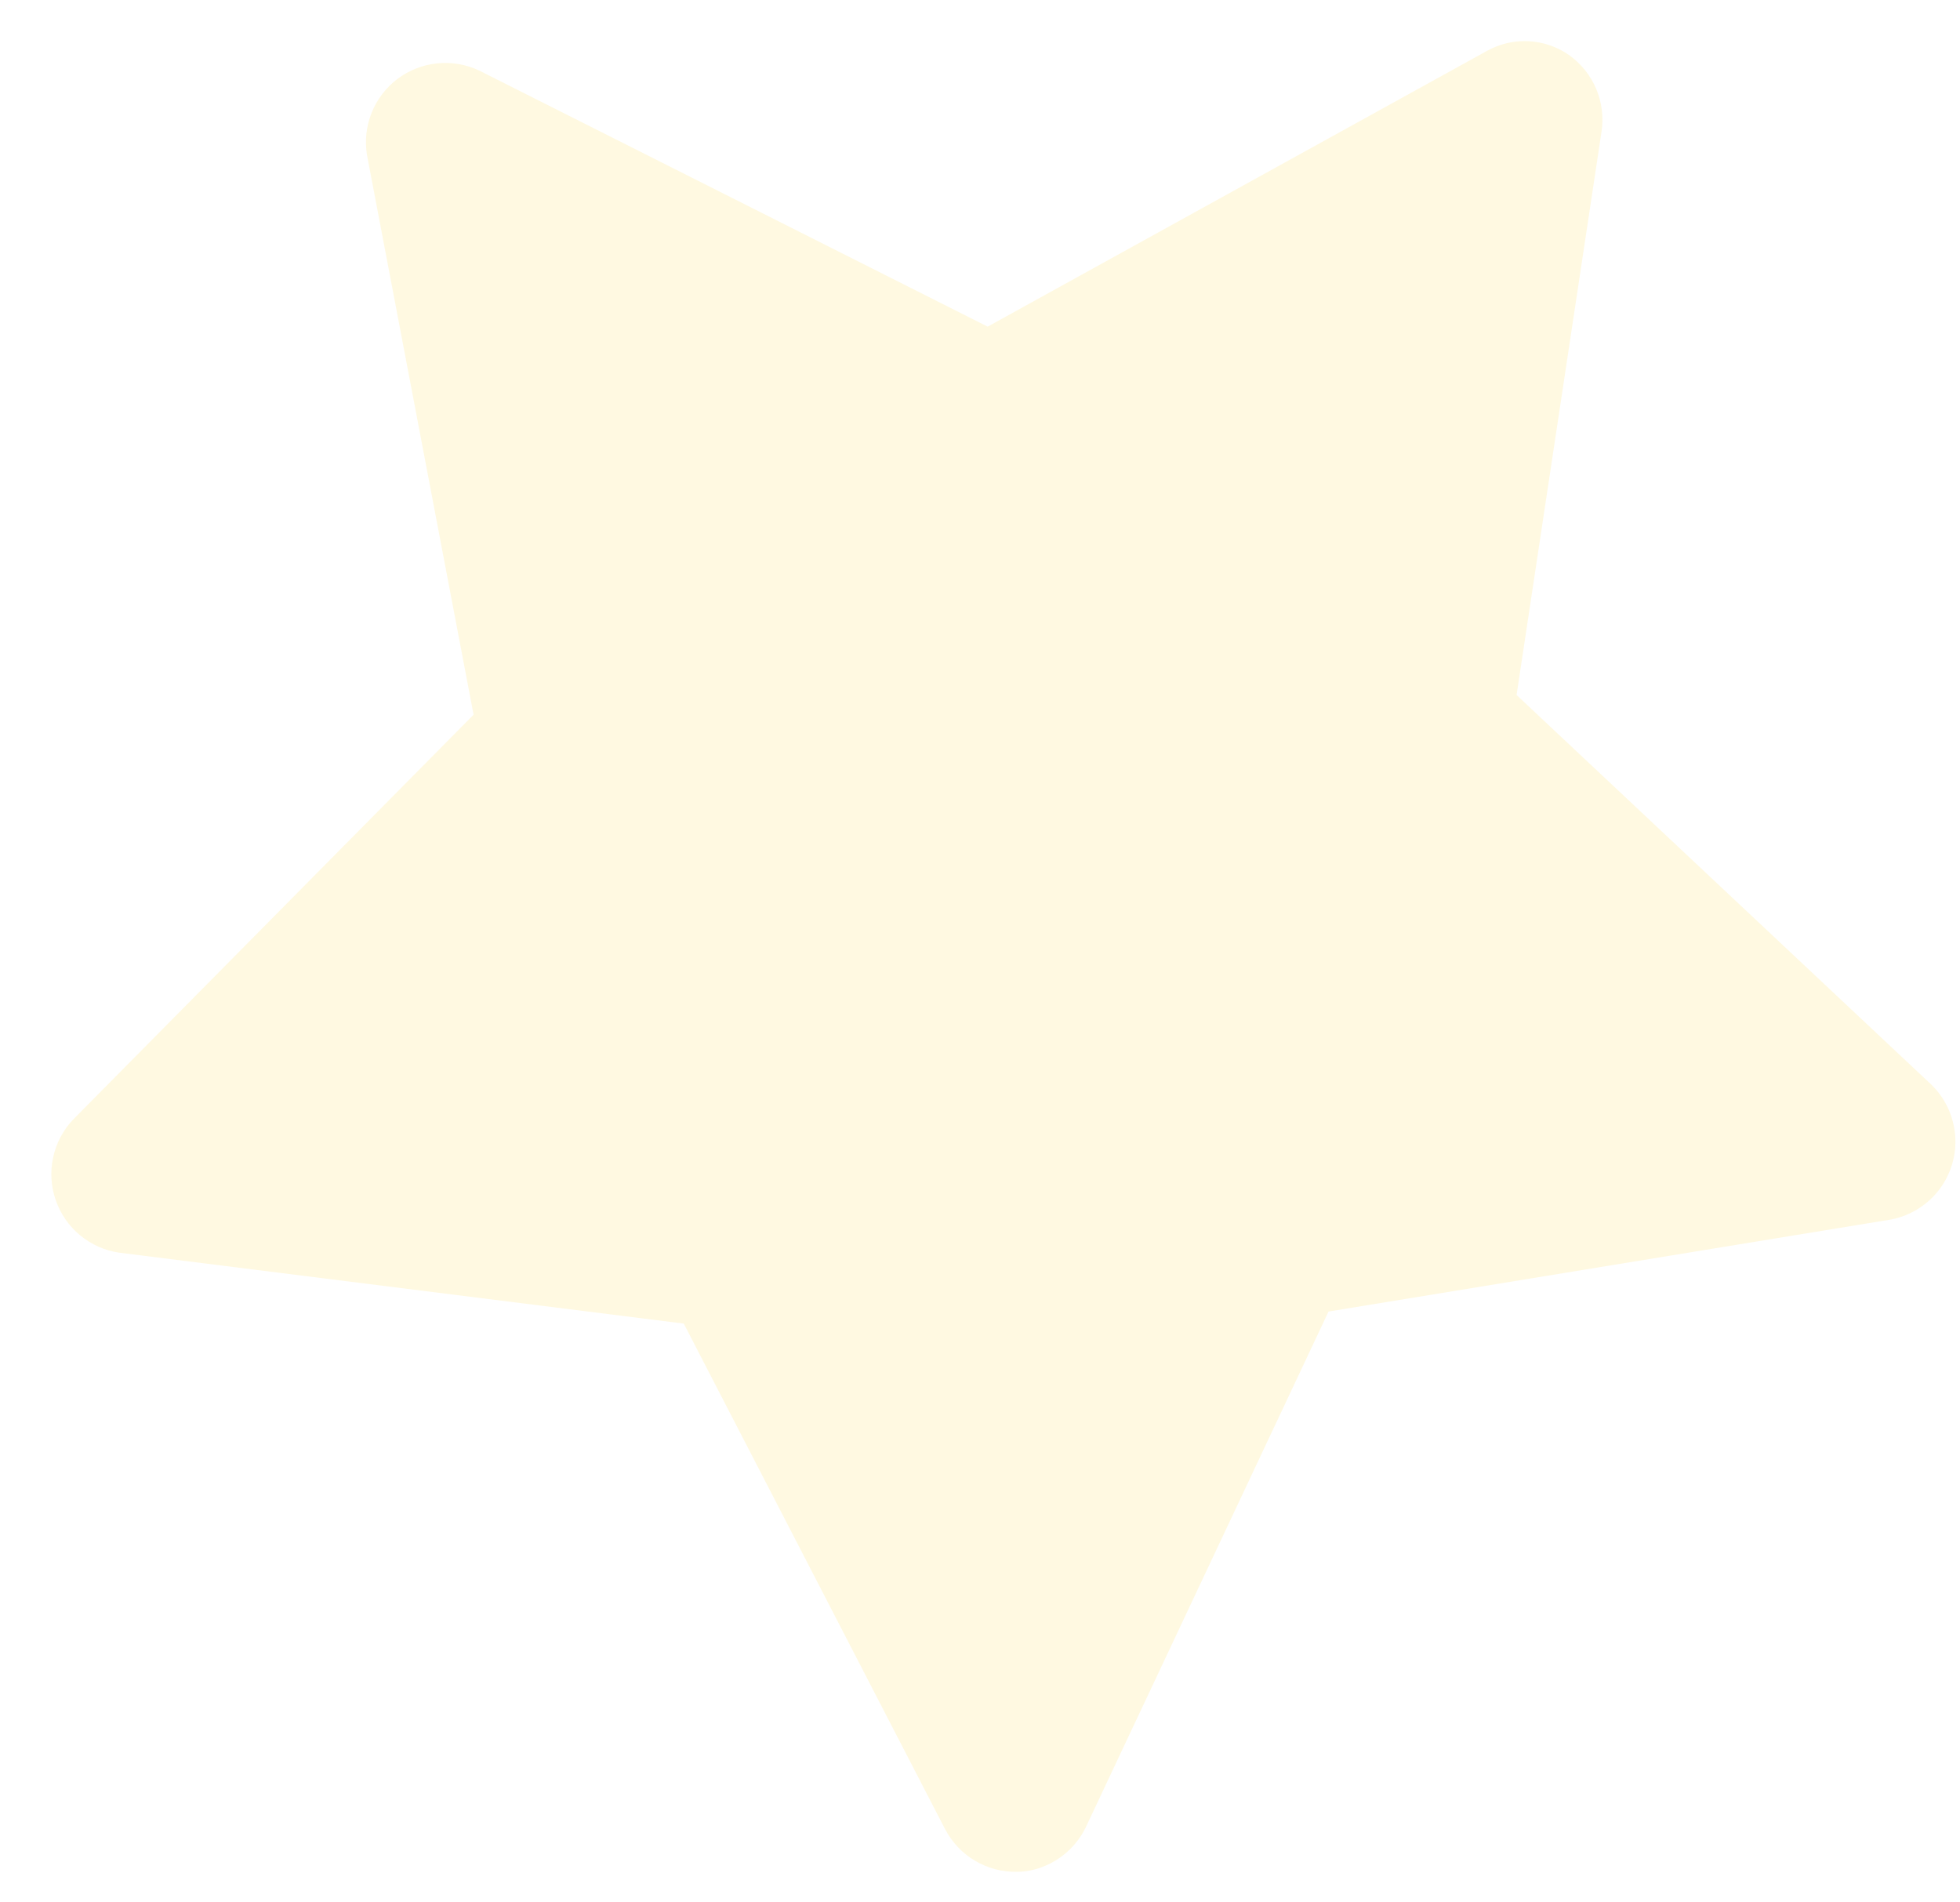 <svg width="34" height="33" viewBox="0 0 34 33" fill="none" xmlns="http://www.w3.org/2000/svg">
<path d="M27.227 0.961C27.02 0.814 26.775 0.729 26.521 0.715C26.268 0.701 26.016 0.759 25.794 0.883L17.133 5.666L8.315 1.225C8.087 1.117 7.835 1.073 7.585 1.099C7.335 1.124 7.096 1.218 6.895 1.369C6.695 1.52 6.539 1.724 6.446 1.958C6.353 2.191 6.325 2.446 6.367 2.694L8.215 12.398L1.266 19.423C1.093 19.606 0.974 19.833 0.921 20.08C0.868 20.326 0.884 20.582 0.967 20.82C1.05 21.058 1.196 21.269 1.39 21.429C1.585 21.59 1.819 21.694 2.068 21.73L11.861 22.96L16.398 31.737C16.517 31.961 16.694 32.148 16.912 32.277C17.13 32.407 17.379 32.473 17.632 32.47C17.786 32.47 17.938 32.441 18.081 32.386C18.414 32.26 18.686 32.01 18.839 31.689L23.046 22.751L32.801 21.155C33.048 21.108 33.277 20.994 33.465 20.826C33.652 20.658 33.789 20.442 33.862 20.201C33.935 19.96 33.94 19.704 33.877 19.461C33.815 19.217 33.687 18.995 33.507 18.819L26.308 12.056L27.781 2.288C27.82 2.037 27.789 1.781 27.691 1.546C27.593 1.312 27.432 1.11 27.227 0.961Z" fill="#FFE36C" fill-opacity="0.2"/>
</svg>
